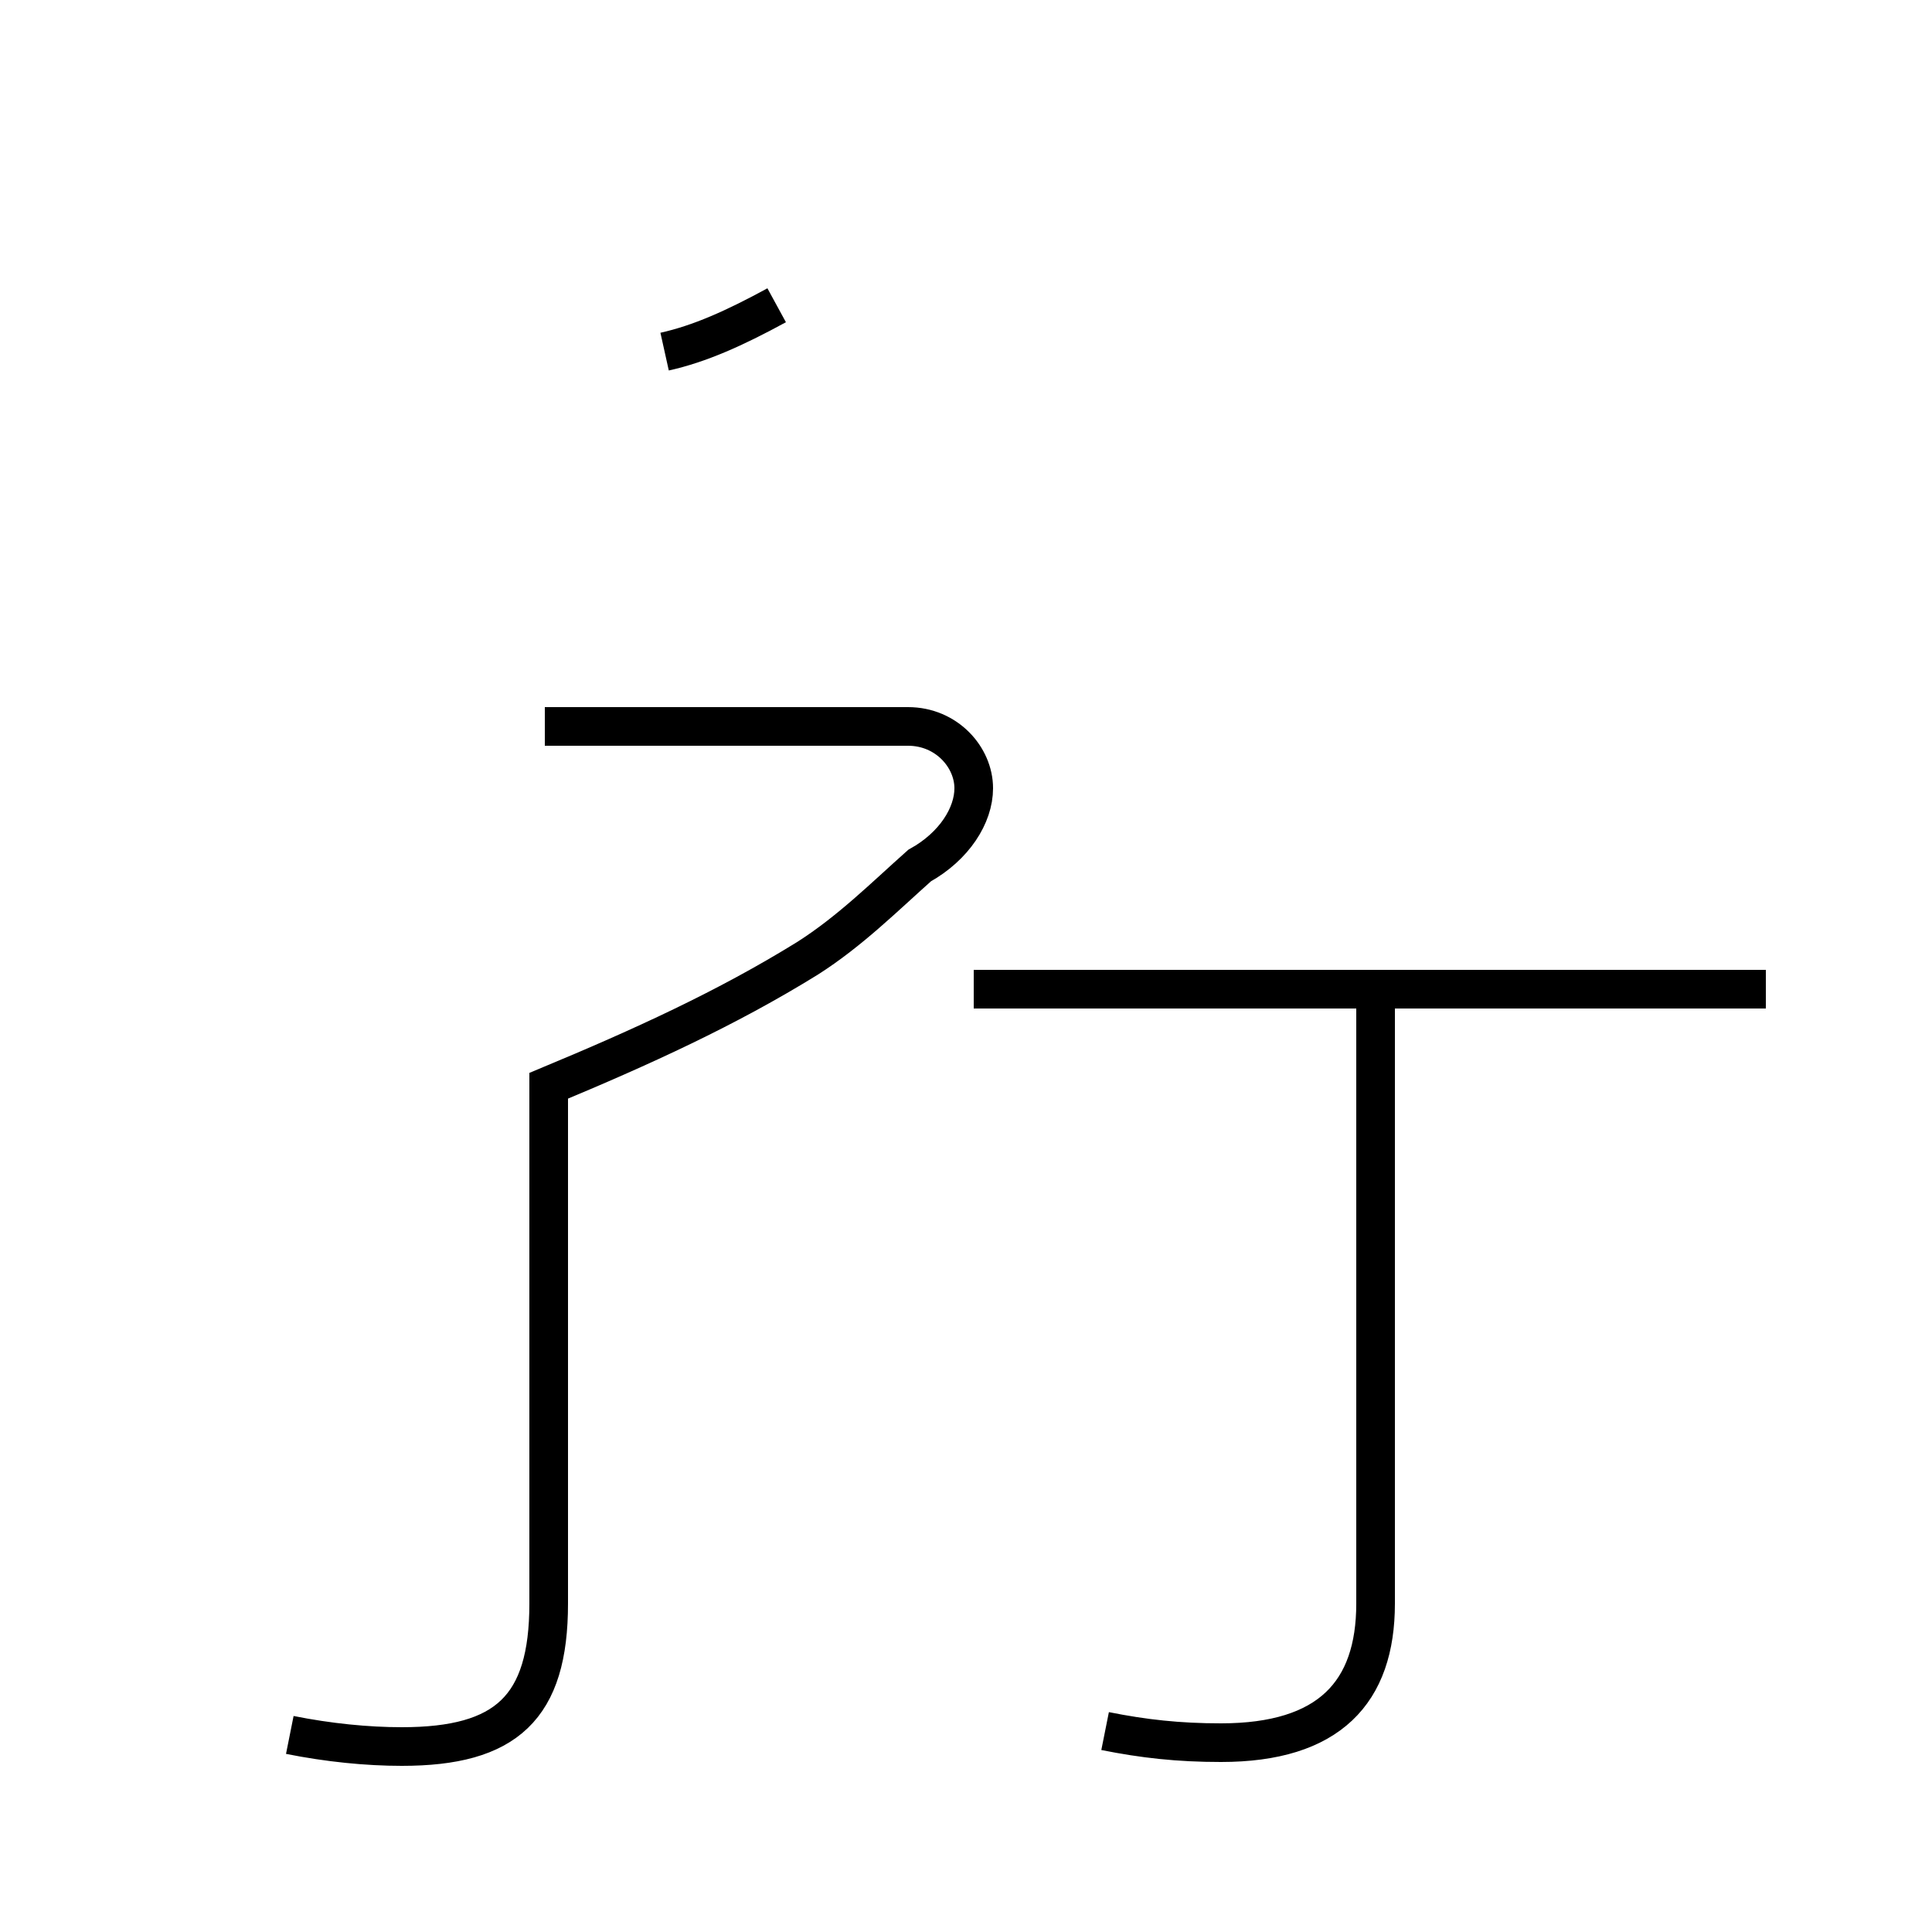 <?xml version='1.0' encoding='utf8'?>
<svg viewBox="0.0 -44.0 50.0 50.0" version="1.1" xmlns="http://www.w3.org/2000/svg">
<rect x="0.0" y="-44.0" width="50.0" height="50.0" fill="#808080" stroke="none"/>
<rect x="-1000" y="-1000" width="2000" height="2000" stroke="white" fill="white"/>
<g style="fill:none; stroke:#000000;  stroke-width:1">
<path d="M 7.5 -0.9 C 8.5 -1.1 9.5 -1.2 10.4 -1.2 C 13.1 -1.2 14.2 -0.2 14.2 2.5 L 14.2 15.9 C 16.6 16.9 18.8 17.9 20.9 19.2 C 22.0 19.9 22.9 20.8 23.8 21.6 C 24.7 22.1 25.2 22.9 25.2 23.6 C 25.2 24.4 24.5 25.2 23.5 25.2 L 14.1 25.2 M 17.2 34.9 C 18.1 35.1 19.0 35.5 20.1 36.1 M 28.6 -0.8 C 29.6 -1.0 30.5 -1.1 31.6 -1.1 C 34.4 -1.1 35.6 0.2 35.6 2.5 L 35.6 18.4 M 45.7 18.4 L 25.2 18.4 " transform="scale(1, -1)" />
</g>
</svg>